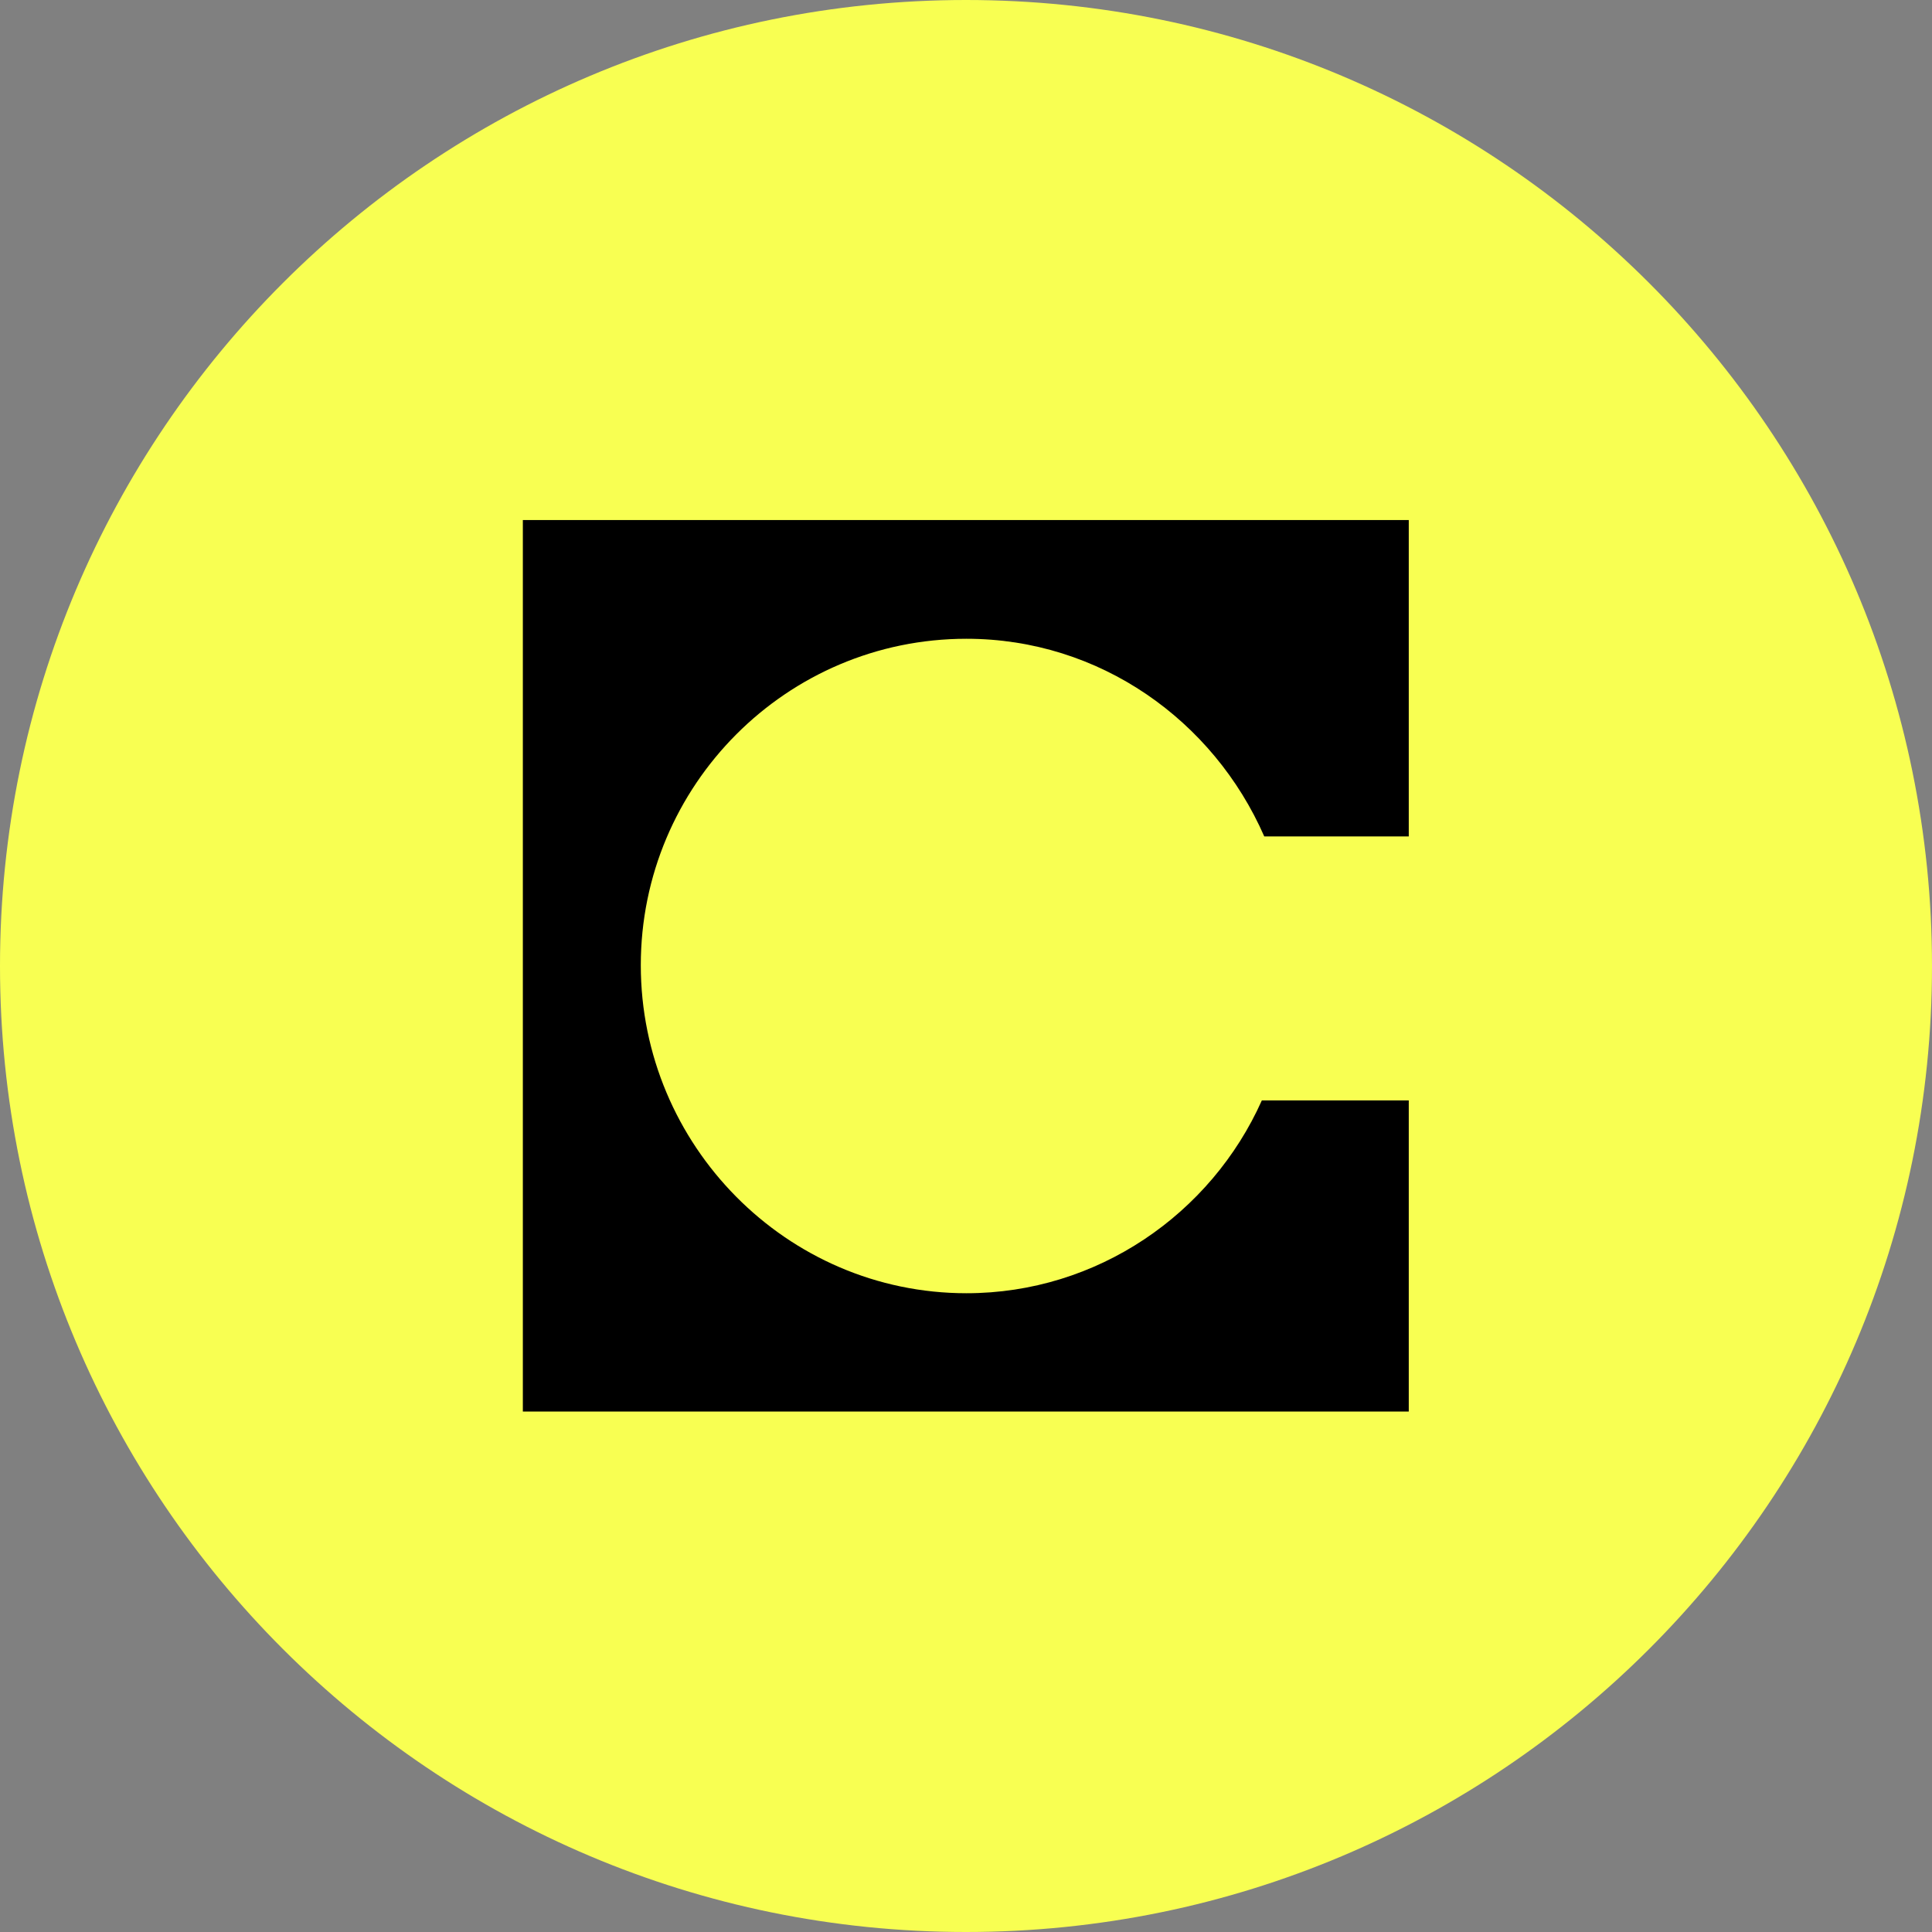<svg width="40" height="40" viewBox="0 0 40 40" fill="none" xmlns="http://www.w3.org/2000/svg">
<rect x="0" y="0" width="40" height="40" fill="#808080" stroke="none"/>
<path d="M20 40C31.046 40 40 31.046 40 20C40 8.954 31.046 0 20 0C8.954 0 0 8.954 0 20C0 31.046 8.954 40 20 40Z" fill="#F8FF52"/>
<path fill-rule="evenodd" clip-rule="evenodd" d="M29.175 10.767H10.825V29.225H29.167V22.783H26.125C25.075 25.133 22.717 26.775 20.009 26.775C16.284 26.775 13.267 23.708 13.267 19.983C13.267 16.258 16.284 13.225 20.009 13.225C22.767 13.225 25.125 14.917 26.175 17.317H29.167V10.767H29.175Z" fill="black"/>
</svg>
